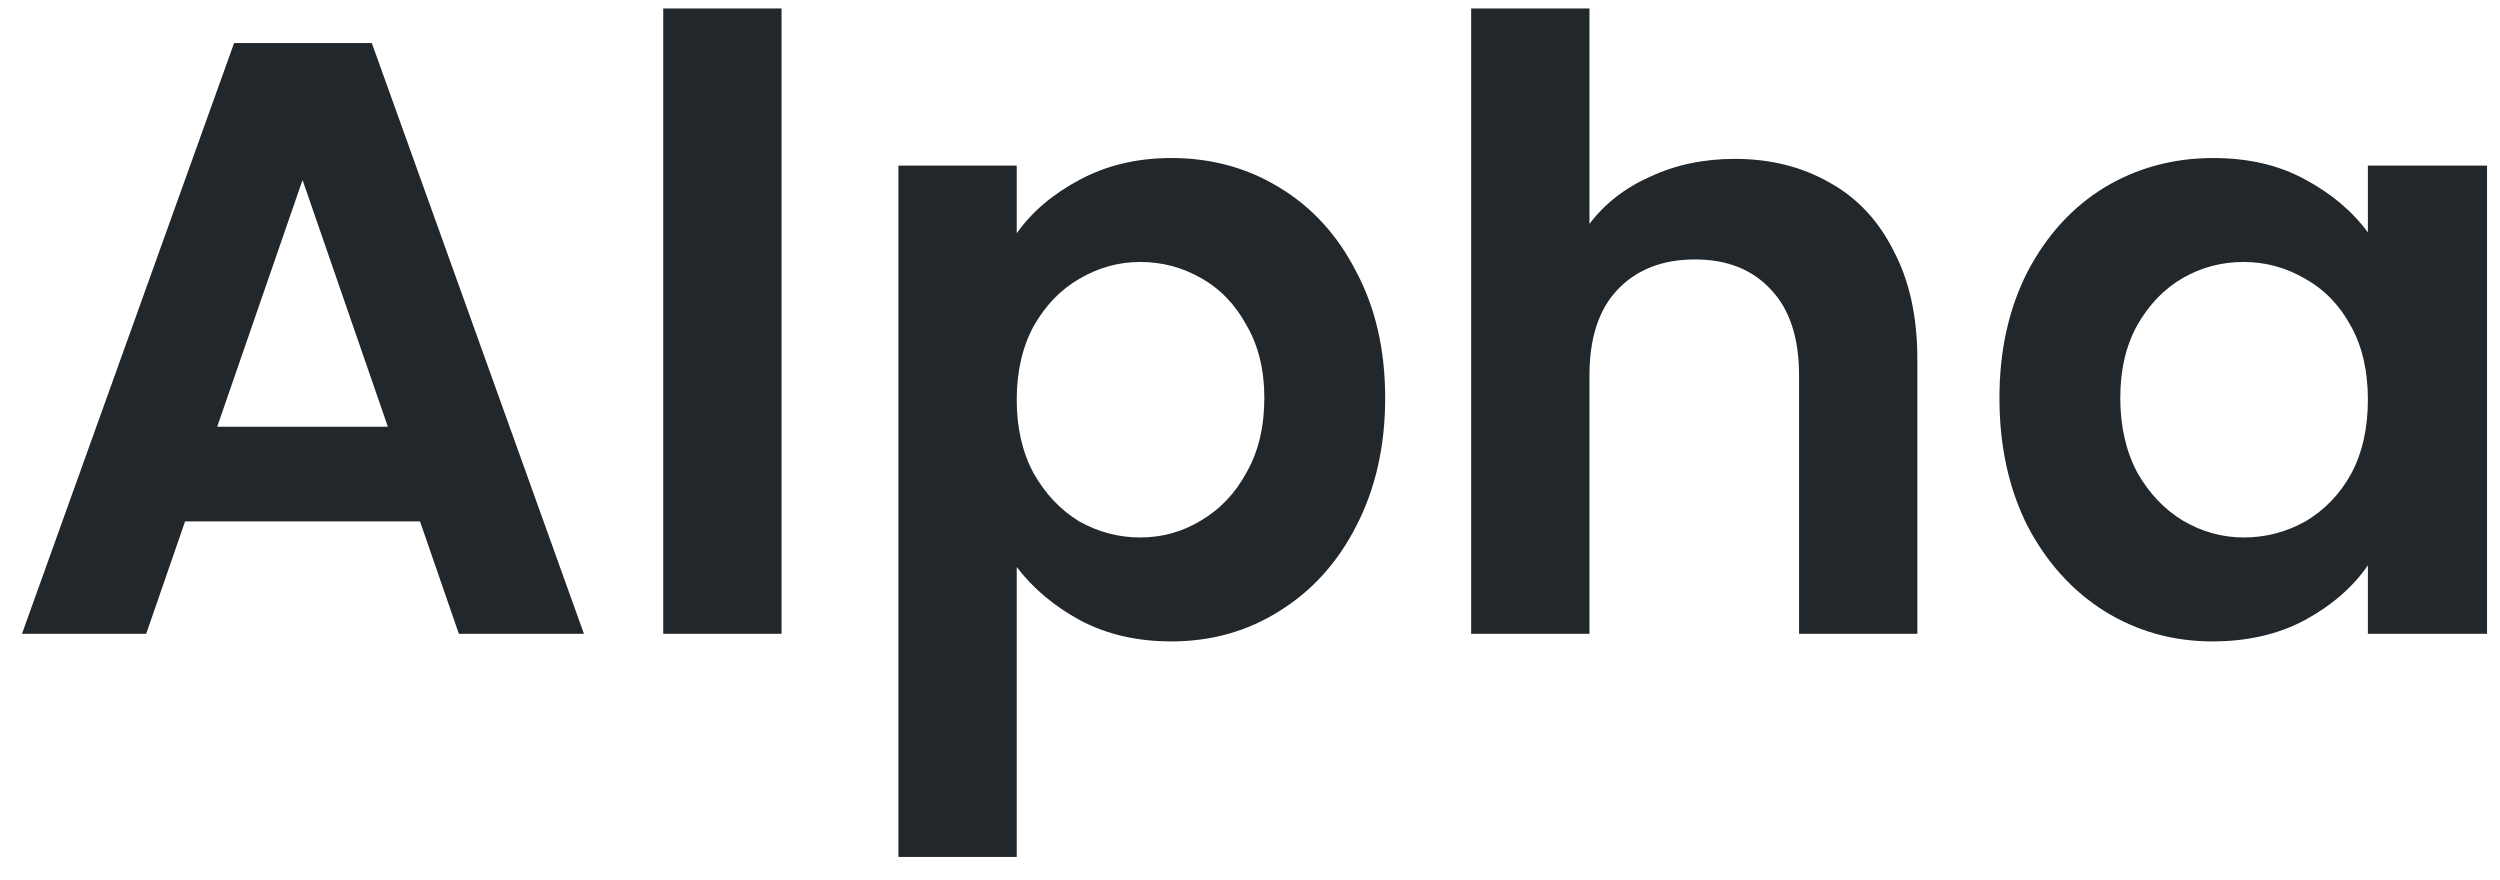<svg width="71" height="25" viewBox="0 0 71 25" fill="none" xmlns="http://www.w3.org/2000/svg">
<path d="M11.928 14.808H5.256L4.152 18H0.624L6.648 1.224H10.56L16.584 18H13.032L11.928 14.808ZM11.016 12.12L8.592 5.112L6.168 12.12H11.016ZM22.196 0.24V18H18.836V0.24H22.196ZM28.875 6.624C29.307 6.016 29.899 5.512 30.651 5.112C31.419 4.696 32.291 4.488 33.267 4.488C34.403 4.488 35.427 4.768 36.339 5.328C37.267 5.888 37.995 6.688 38.523 7.728C39.067 8.752 39.339 9.944 39.339 11.304C39.339 12.664 39.067 13.872 38.523 14.928C37.995 15.968 37.267 16.776 36.339 17.352C35.427 17.928 34.403 18.216 33.267 18.216C32.291 18.216 31.427 18.016 30.675 17.616C29.939 17.216 29.339 16.712 28.875 16.104V24.336H25.515V4.704H28.875V6.624ZM35.907 11.304C35.907 10.504 35.739 9.816 35.403 9.24C35.083 8.648 34.651 8.2 34.107 7.896C33.579 7.592 33.003 7.44 32.379 7.44C31.771 7.44 31.195 7.6 30.651 7.92C30.123 8.224 29.691 8.672 29.355 9.264C29.035 9.856 28.875 10.552 28.875 11.352C28.875 12.152 29.035 12.848 29.355 13.44C29.691 14.032 30.123 14.488 30.651 14.808C31.195 15.112 31.771 15.264 32.379 15.264C33.003 15.264 33.579 15.104 34.107 14.784C34.651 14.464 35.083 14.008 35.403 13.416C35.739 12.824 35.907 12.12 35.907 11.304ZM49.269 4.512C50.277 4.512 51.173 4.736 51.957 5.184C52.741 5.616 53.349 6.264 53.781 7.128C54.229 7.976 54.453 9 54.453 10.2V18H51.093V10.656C51.093 9.6 50.829 8.792 50.301 8.232C49.773 7.656 49.053 7.368 48.141 7.368C47.213 7.368 46.477 7.656 45.933 8.232C45.405 8.792 45.141 9.6 45.141 10.656V18H41.781V0.24H45.141V6.36C45.573 5.784 46.149 5.336 46.869 5.016C47.589 4.68 48.389 4.512 49.269 4.512ZM56.784 11.304C56.784 9.96 57.048 8.768 57.576 7.728C58.12 6.688 58.848 5.888 59.76 5.328C60.688 4.768 61.72 4.488 62.856 4.488C63.848 4.488 64.712 4.688 65.448 5.088C66.2 5.488 66.8 5.992 67.248 6.6V4.704H70.632V18H67.248V16.056C66.816 16.68 66.216 17.2 65.448 17.616C64.696 18.016 63.824 18.216 62.832 18.216C61.712 18.216 60.688 17.928 59.76 17.352C58.848 16.776 58.12 15.968 57.576 14.928C57.048 13.872 56.784 12.664 56.784 11.304ZM67.248 11.352C67.248 10.536 67.088 9.84 66.768 9.264C66.448 8.672 66.016 8.224 65.472 7.92C64.928 7.6 64.344 7.44 63.72 7.44C63.096 7.44 62.52 7.592 61.992 7.896C61.464 8.2 61.032 8.648 60.696 9.24C60.376 9.816 60.216 10.504 60.216 11.304C60.216 12.104 60.376 12.808 60.696 13.416C61.032 14.008 61.464 14.464 61.992 14.784C62.536 15.104 63.112 15.264 63.72 15.264C64.344 15.264 64.928 15.112 65.472 14.808C66.016 14.488 66.448 14.04 66.768 13.464C67.088 12.872 67.248 12.168 67.248 11.352Z" fill="#22272B"/>
</svg>
